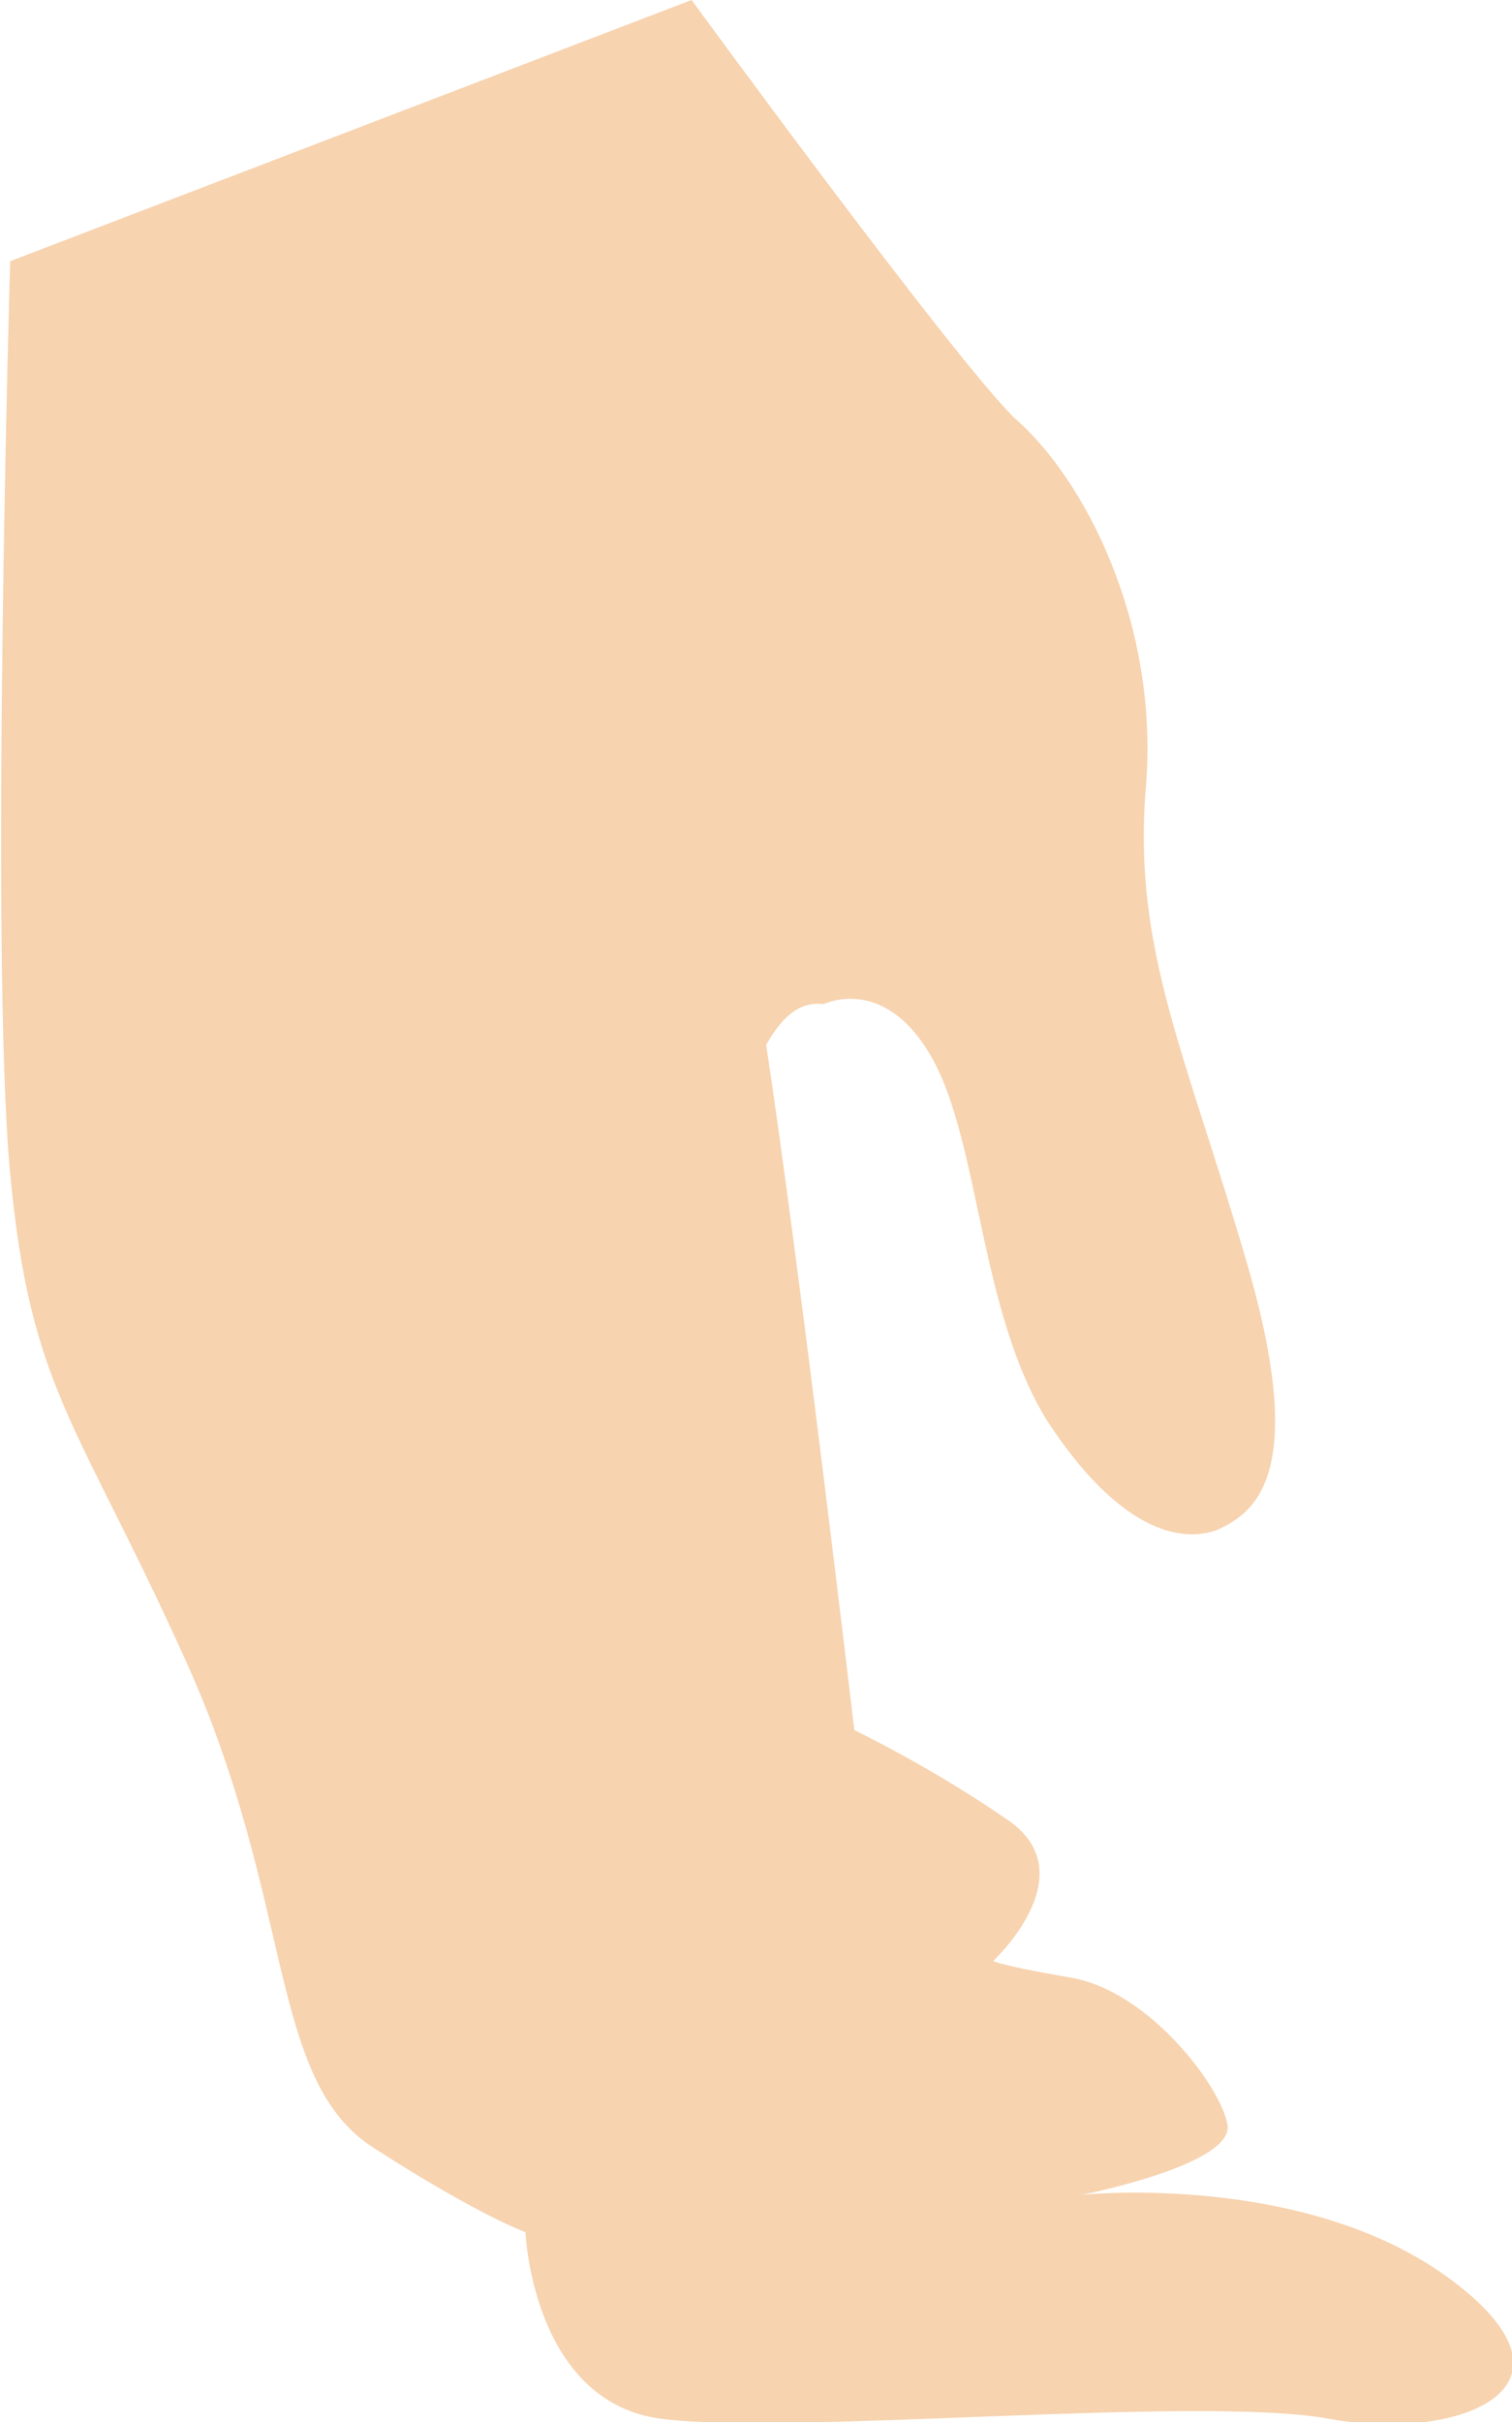 <!-- Generator: Adobe Illustrator 19.1.0, SVG Export Plug-In  -->
<svg version="1.1"
	 xmlns="http://www.w3.org/2000/svg" xmlns:xlink="http://www.w3.org/1999/xlink" xmlns:a="http://ns.adobe.com/AdobeSVGViewerExtensions/3.0/"
	 x="0px" y="0px" width="44.6px" height="71.4px" viewBox="0 0 44.6 71.4" style="enable-background:new 0 0 44.6 71.4;"
	 xml:space="preserve">
<style type="text/css">
	.st0{fill:#F7D3AF;}
</style>
<defs>
</defs>
<path id="XMLID_1_" class="st0" d="M42.8,67.2c-4.3-3.2-10.9-2.5-10.9-2.5s4.6-0.9,4.3-2.1c-0.2-1.1-2.3-3.9-4.6-4.3
	s-2.3-0.5-2.3-0.5s2.7-2.5,0.5-4.1c-2.3-1.6-4.6-2.7-4.6-2.7s-1.6-13.6-2.6-20.2c0.4-0.7,0.9-1.3,1.7-1.2c0,0,1.8-0.9,3.2,1.6
	s1.4,7.5,3.4,10.7c2.1,3.2,3.9,3.6,5,3.2c1.1-0.5,2.7-1.6,0.9-7.8s-3.4-9.3-3-14.1s-1.8-9.1-3.9-10.9C28,10.4,20.4,0,20.4,0L0.3,7.7
	c0,0-0.6,20.5,0,26.9c0.6,6.4,2,7.3,5.2,14.4S7.9,61.3,11,63.3s4.5,2.5,4.5,2.5s0.2,5,4,5.5s15.9-0.7,19.7,0
	C43,72,47.1,70.4,42.8,67.2z"/>
</svg>
